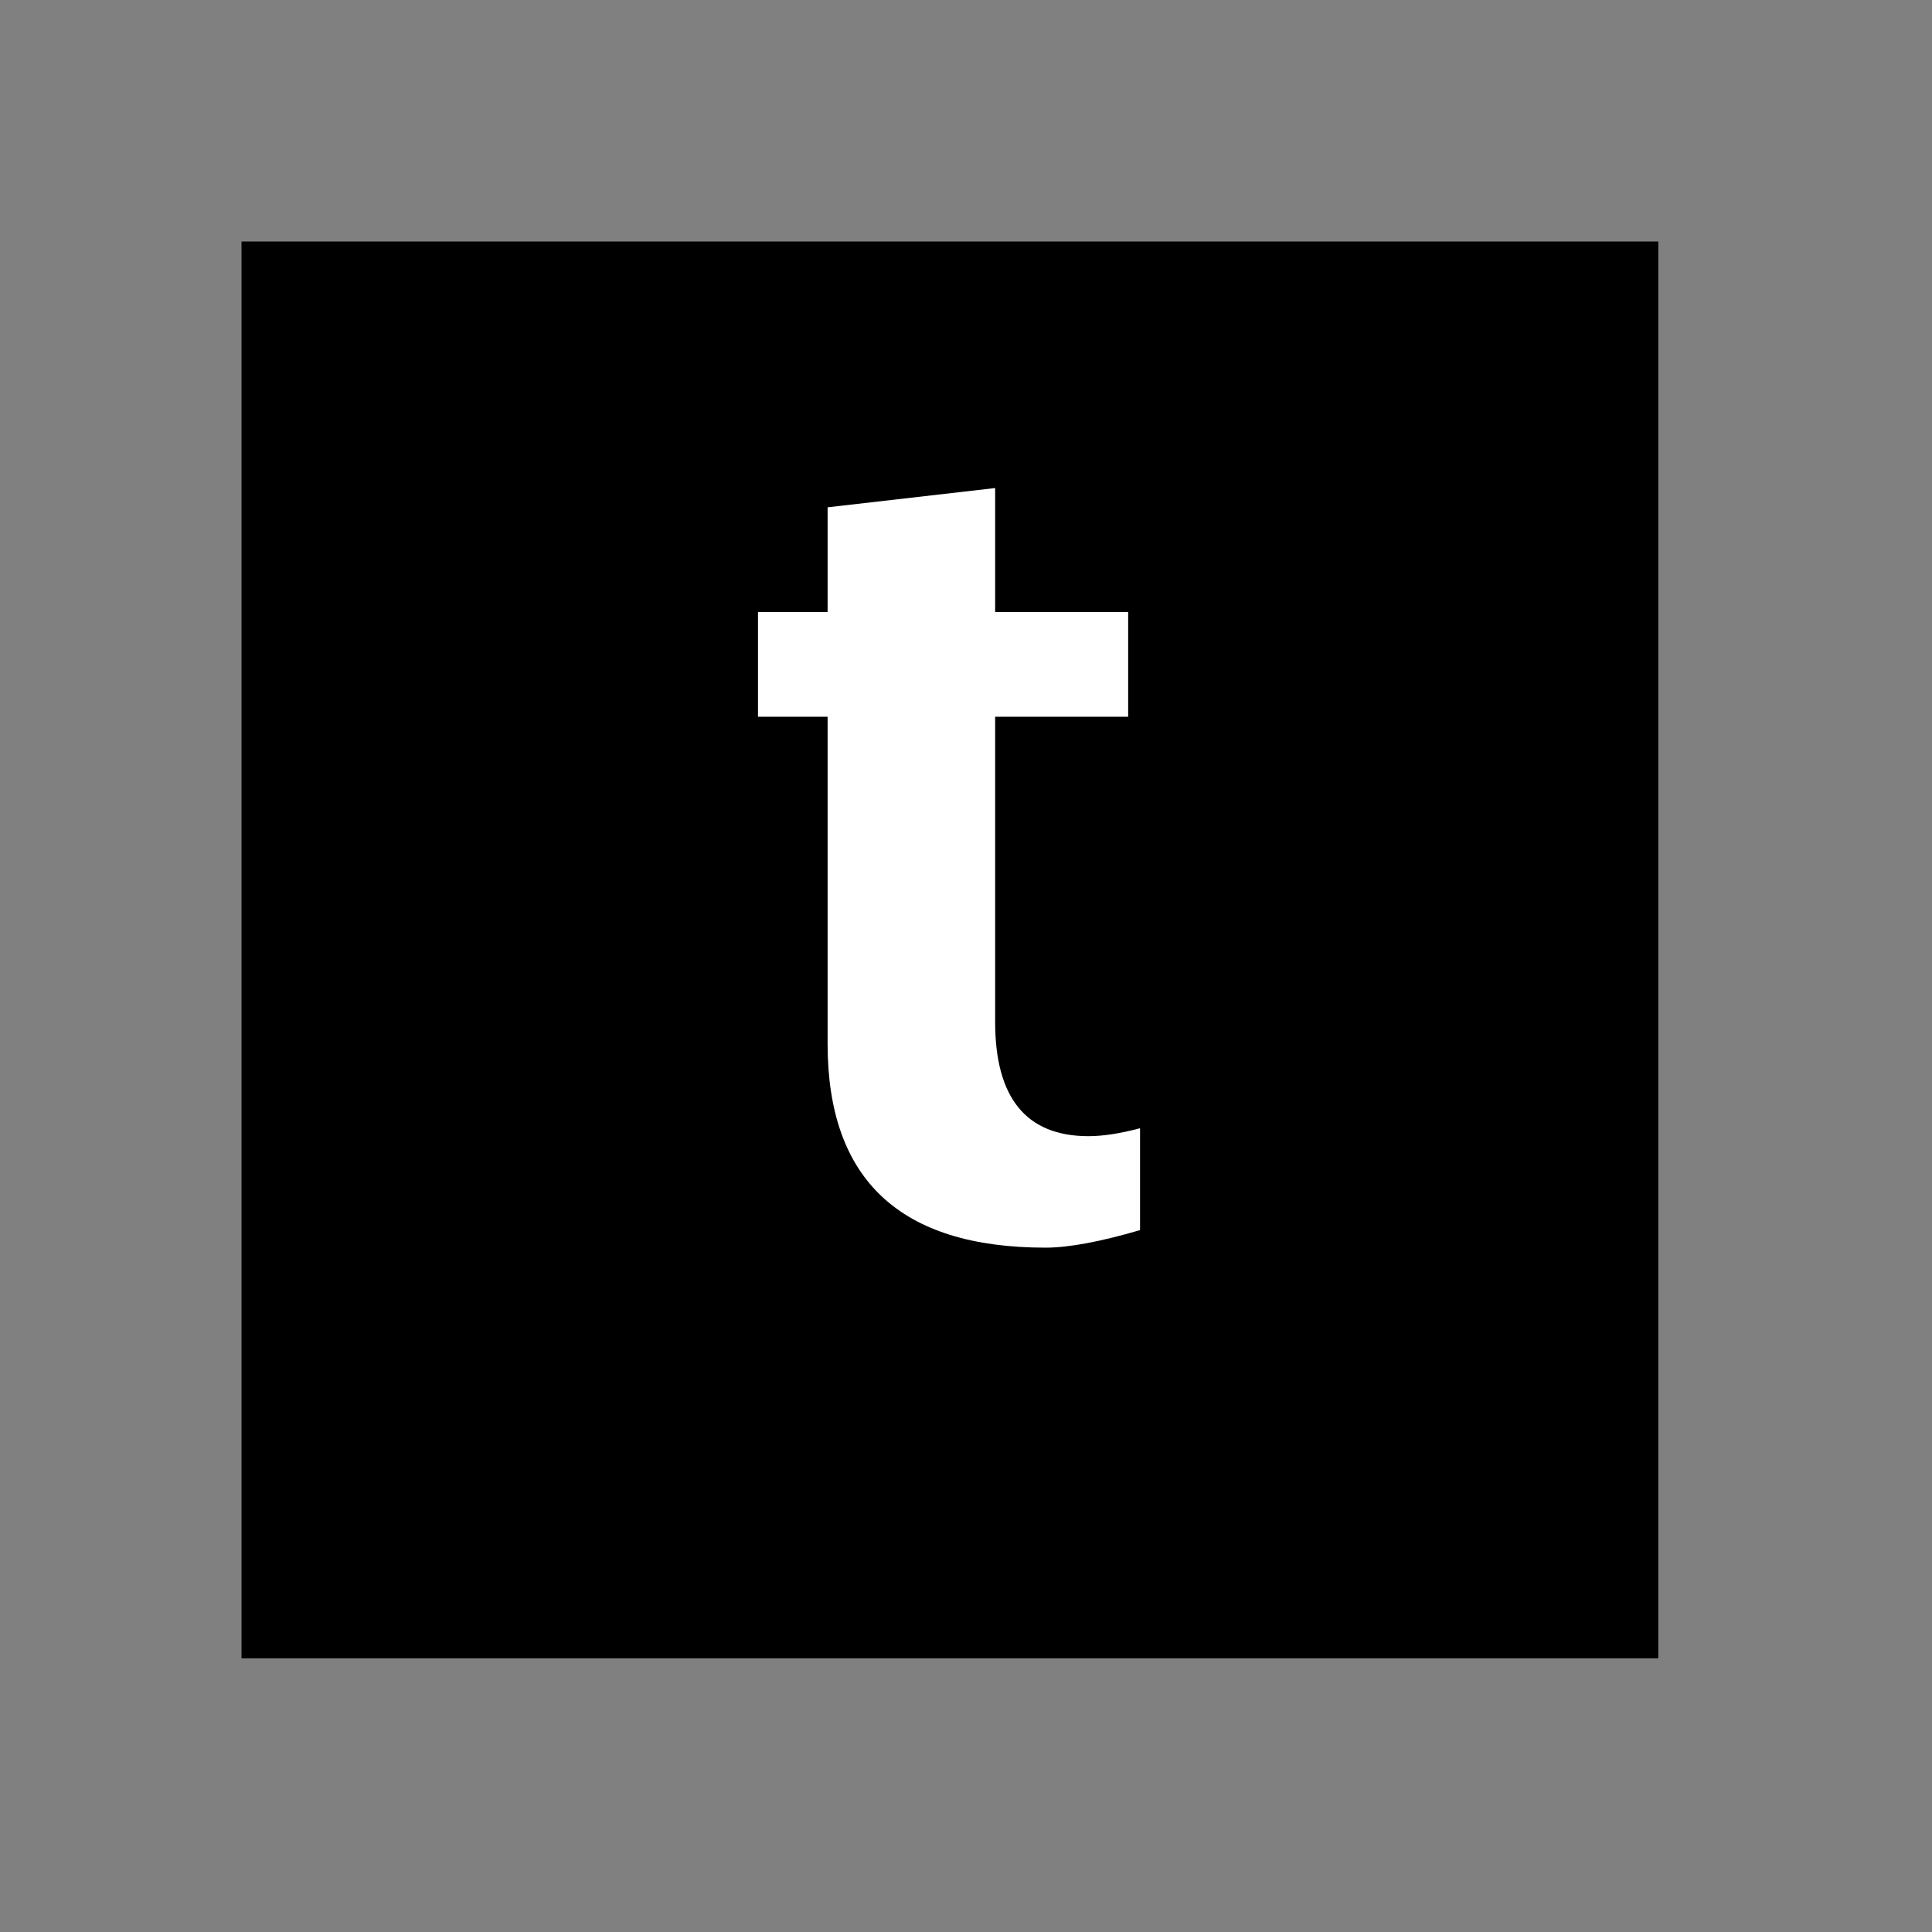 <?xml version="1.0" encoding="UTF-8" standalone="no"?>
<svg
   xmlns:svg="http://www.w3.org/2000/svg"
   xmlns="http://www.w3.org/2000/svg"
   version="1.0" width="60" height="60" viewBox="0 0 60 60"
   id="custom_svg"
   xml:space="preserve">

	<rect x="0" y="0" width="60" height="60" fill="#808080" stroke="none"/>

	<rect id="square" x="7.5" y="7.5" width="44" height="44" style="fill:#000000" />
	<path id="t" d="M35.406,38.202c-1.242,0.363-2.221,0.545-2.936,0.545c-4.512,0-6.768-2.109-6.768-6.328v-10.16h-2.162v-3.252h2.162v-3.252
		l5.203-0.598v3.85h4.131v3.252h-4.131v9.475c0,2.367,0.967,3.551,2.9,3.551c0.445,0,0.979-0.082,1.6-0.246V38.202z" style="fill:#FFFFFF" />
</svg>

